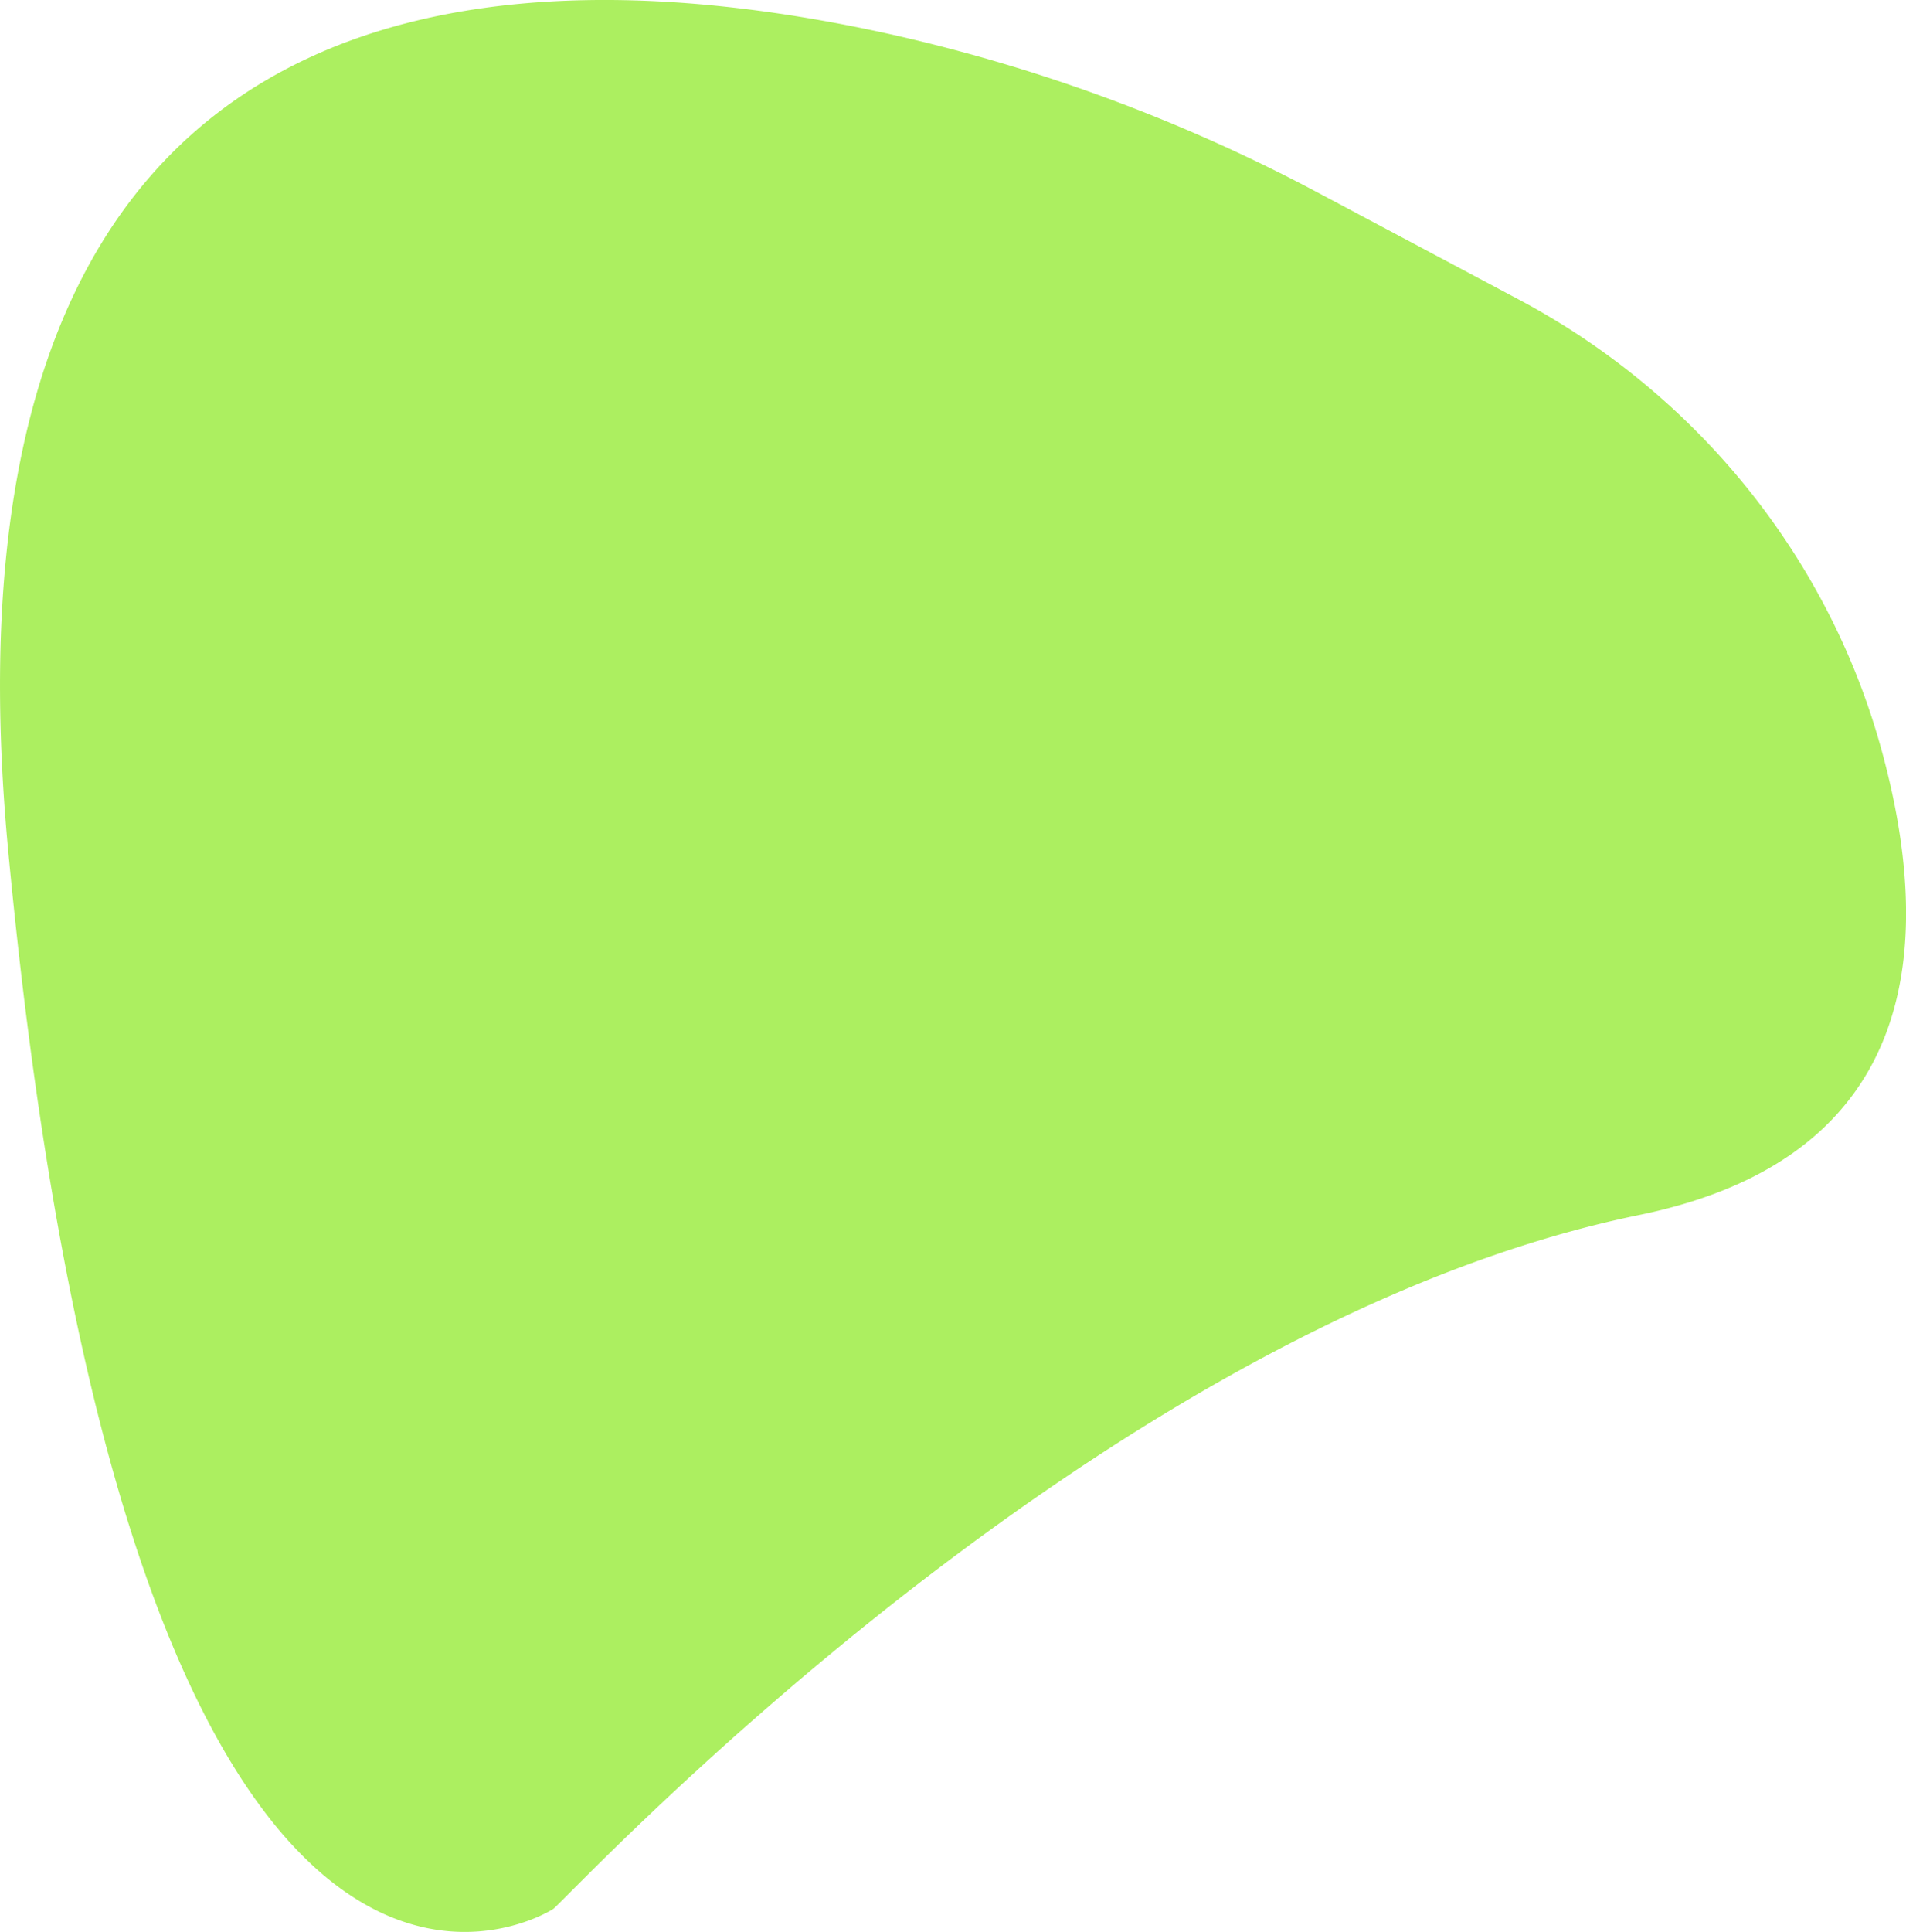 <svg xmlns="http://www.w3.org/2000/svg" viewBox="0 0 536.12 543.19"><defs><style>.cls-1{fill:#acef60;}</style></defs><g id="Layer_2" data-name="Layer 2"><g id="Layer_2-2" data-name="Layer 2"><path class="cls-1" d="M371.28,54.47A478.23,478.23,0,0,0,252.51,10.09C145-14.27-21.63-13.73,2.33,239.42,37.16,607.55,152.13,539,155.62,536.71S307.74,373,461,341.62C540.92,325.27,544.17,264.46,529,210c-15.11-54.1-52.19-99.41-101.79-125.78Z"/></g></g></svg>